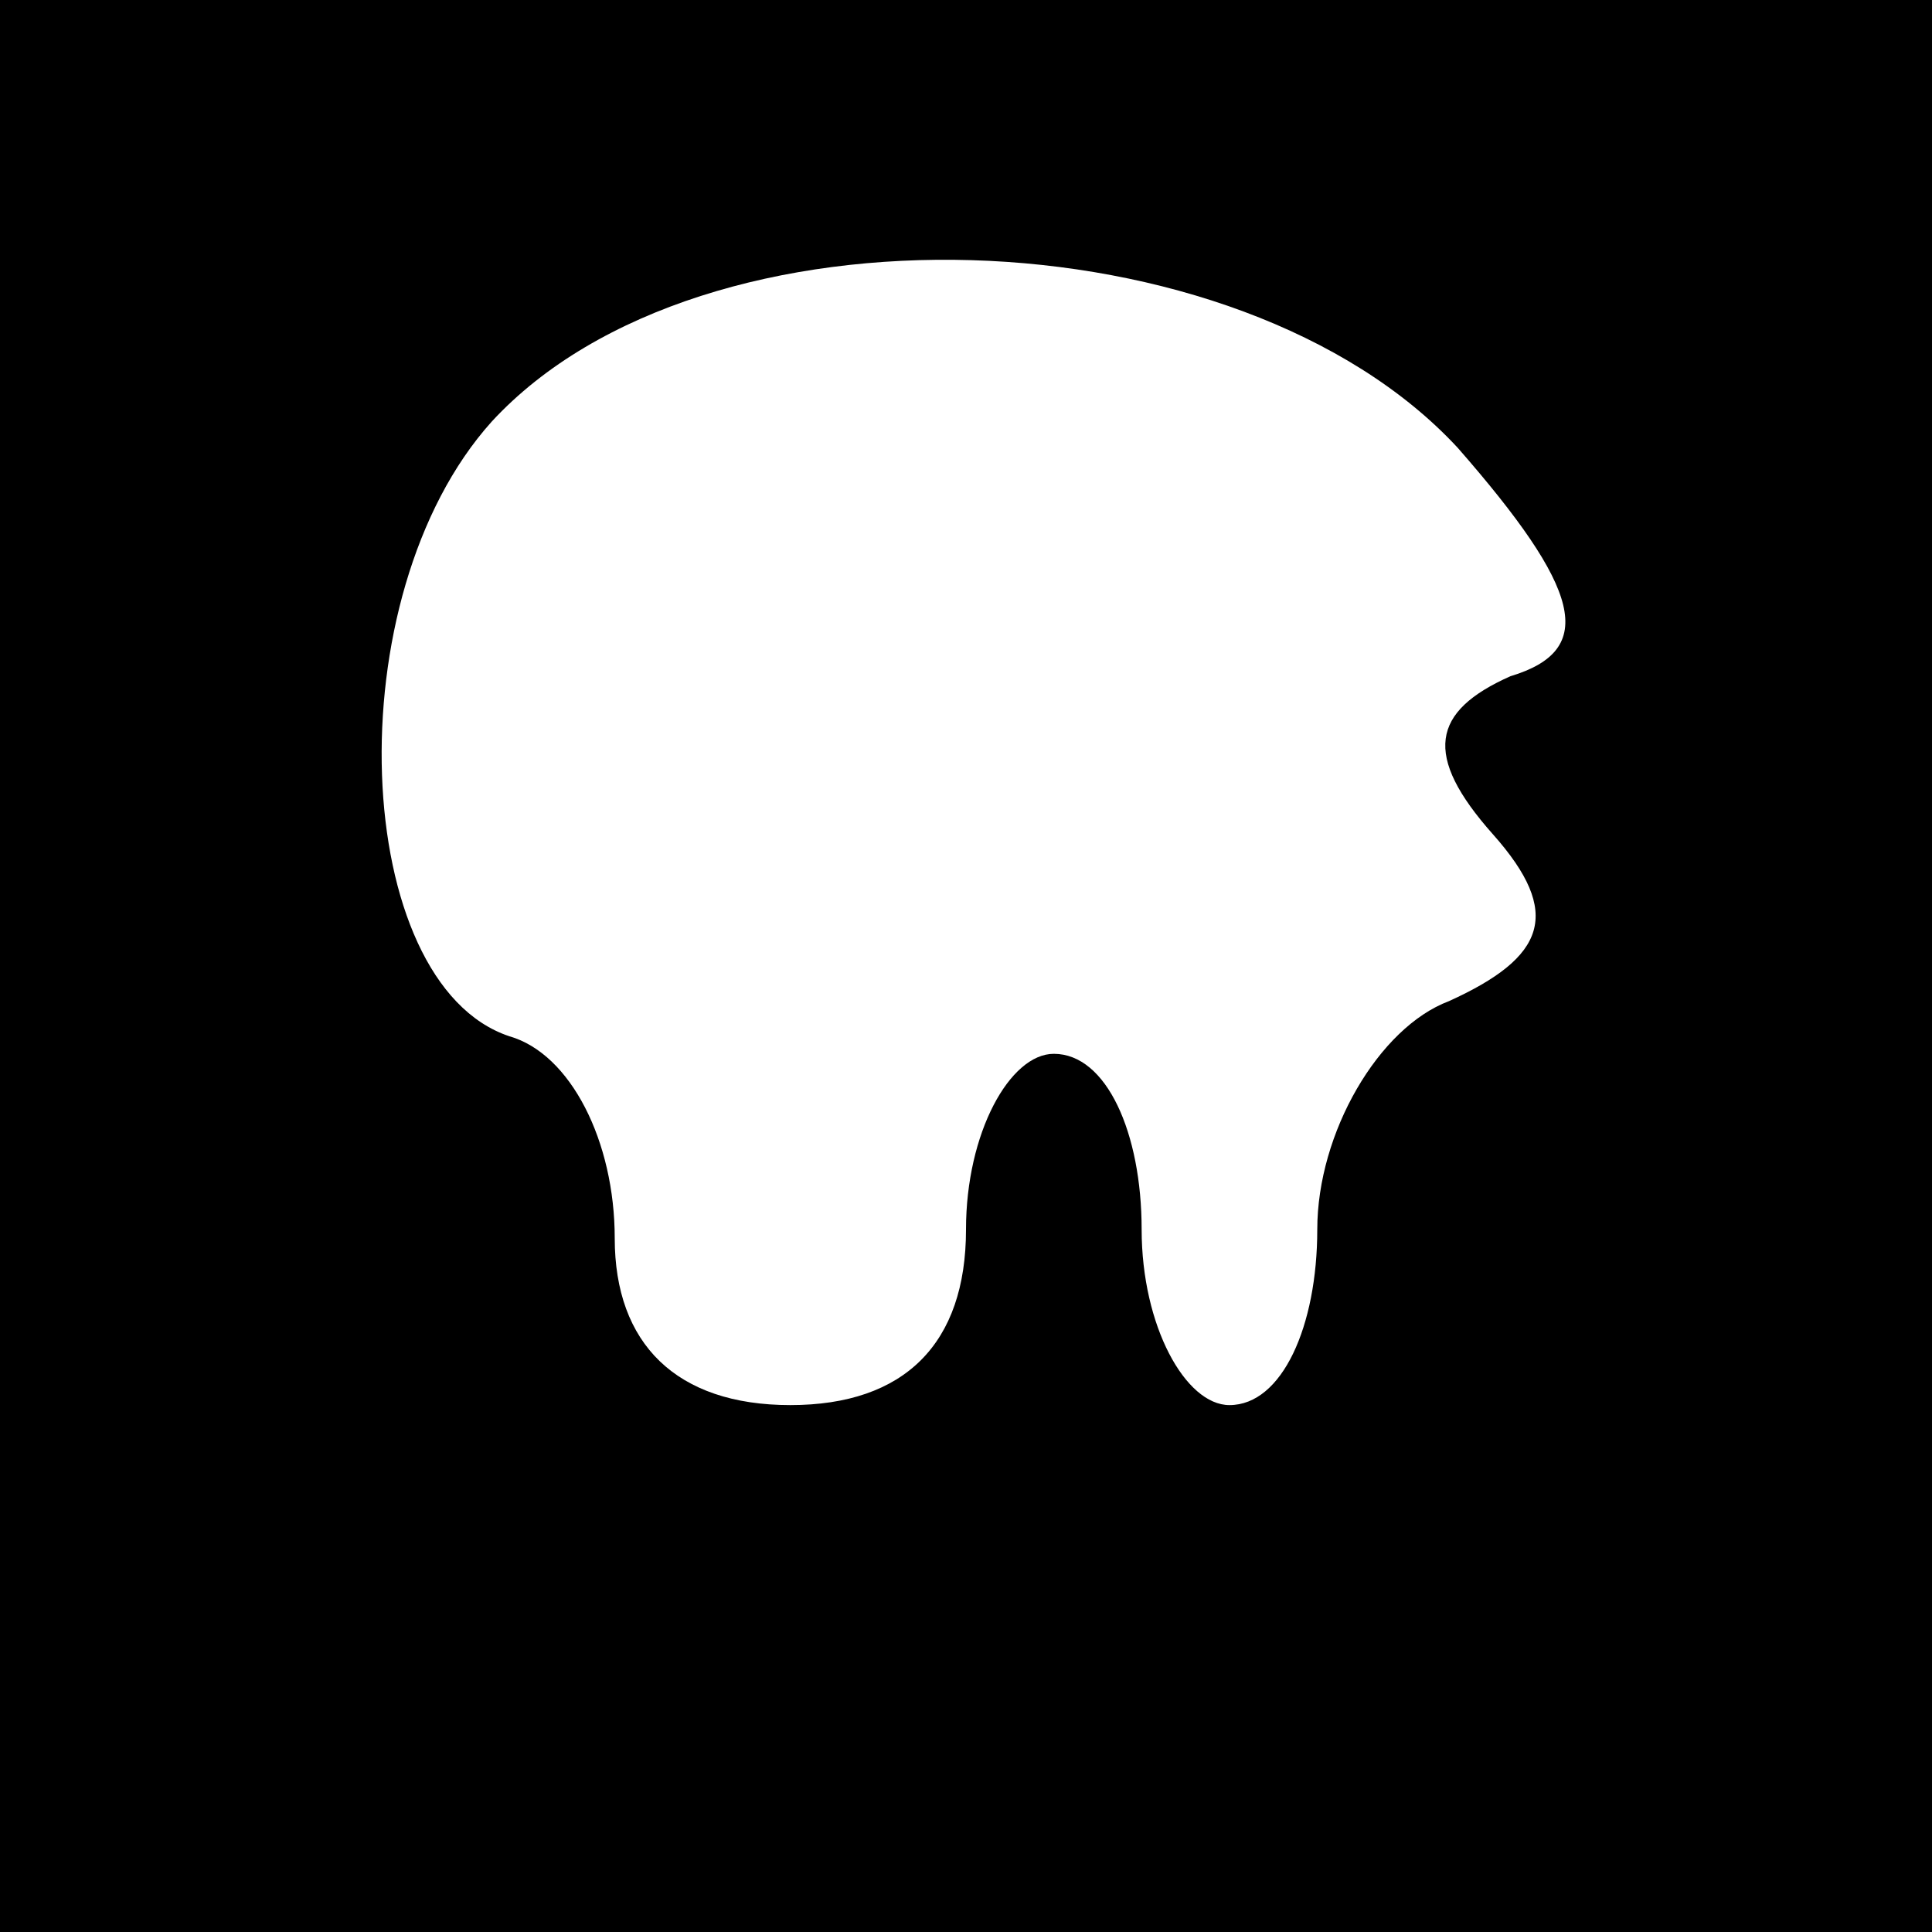 <?xml version="1.0" standalone="no"?>
<!DOCTYPE svg PUBLIC "-//W3C//DTD SVG 20010904//EN"
 "http://www.w3.org/TR/2001/REC-SVG-20010904/DTD/svg10.dtd">
<svg version="1.0" xmlns="http://www.w3.org/2000/svg"
 width="22pt" height="22pt" viewBox="0 0 22 22"
 preserveAspectRatio="xMidYMid meet">

<g transform="translate(0,22) scale(0.1,-0.1)"
fill="#000000" stroke="none">
<path d="M0 110 l0 -110 110 0 110 0 0 110 0 110 -110 0 -110 0 0 -110z m166
59 c14 -16 16 -23 6 -26 -9 -4 -10 -9 -2 -18 8 -9 6 -14 -5 -19 -8 -3 -15 -15
-15 -26 0 -11 -4 -20 -10 -20 -5 0 -10 9 -10 20 0 11 -4 20 -10 20 -5 0 -10
-9 -10 -20 0 -13 -7 -20 -20 -20 -13 0 -20 7 -20 19 0 11 -5 21 -12 23 -18 6
-20 50 -2 70 24 26 85 24 110 -3z"/>
</g>
</svg>
